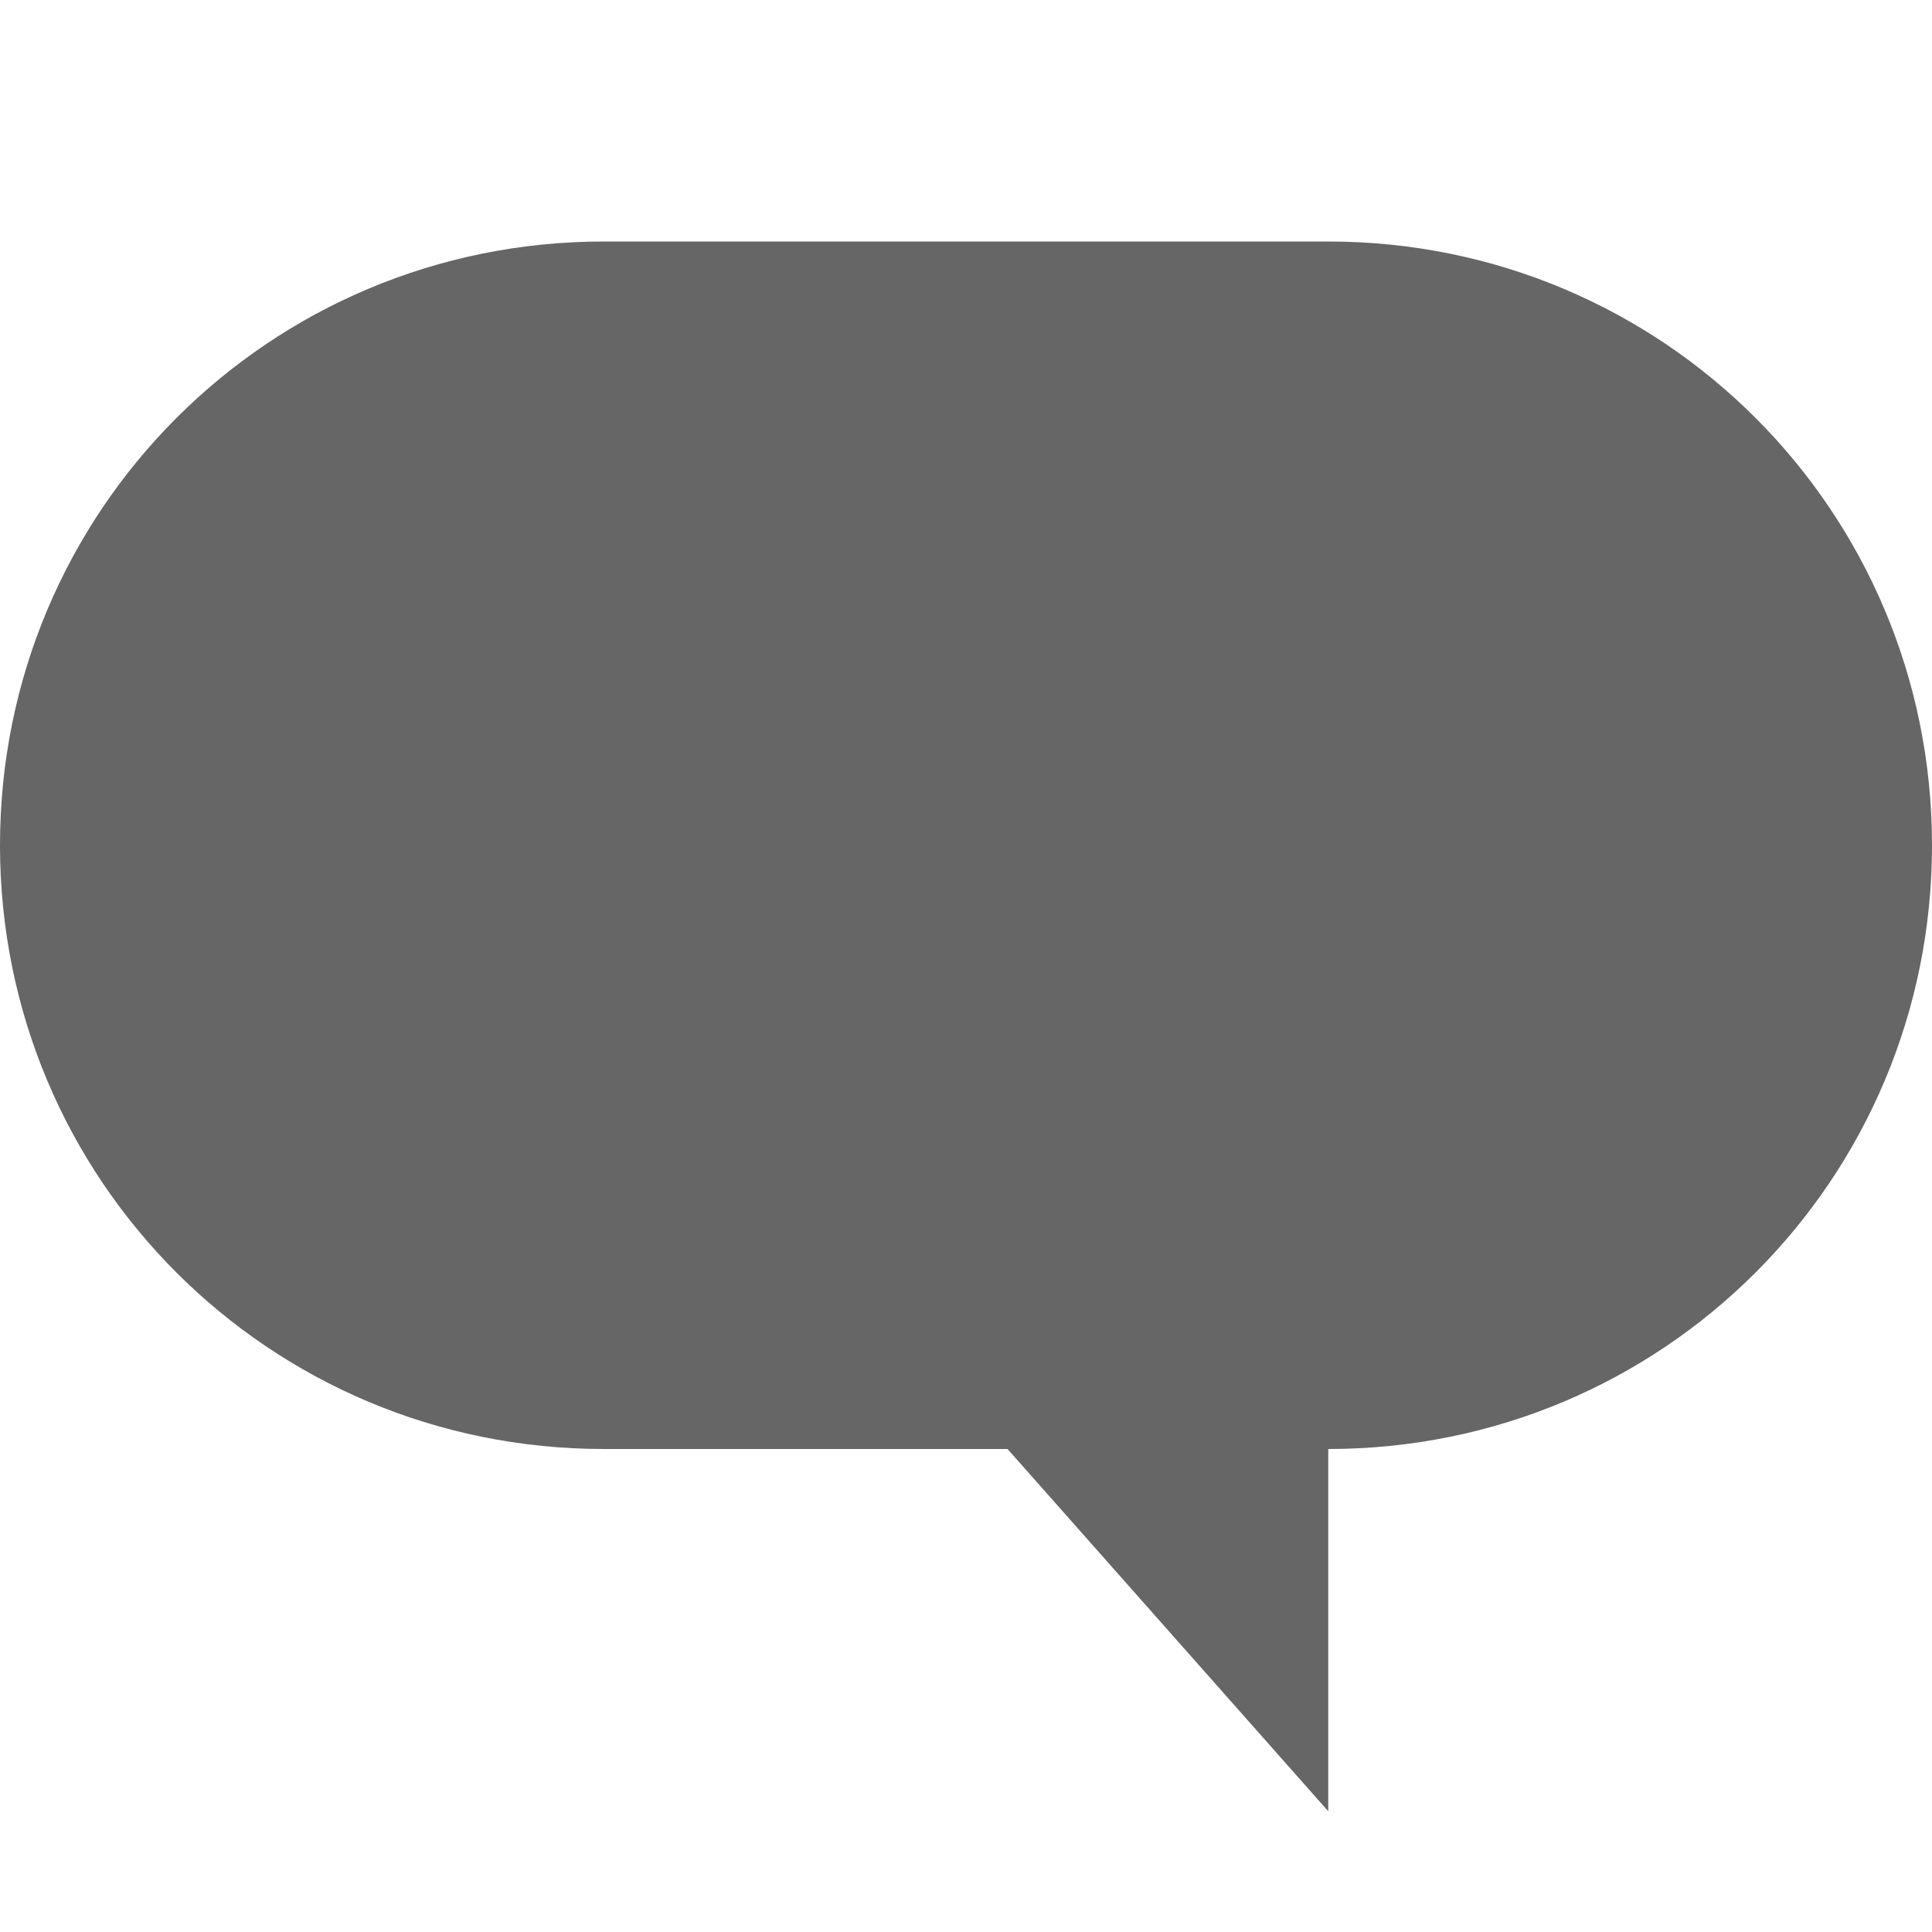 <svg height='16' width='16' xmlns='http://www.w3.org/2000/svg'>
    <g color='#bebebe' transform='translate(-273 91)'>
        <path d='M278-89c-2.77 0-5 2.23-5 5s2.23 5 5 5h3.344L284-76v-3c2.77 0 5-2.23 5-5s-2.23-5-5-5z' fill='#666' overflow='visible' style='marker:none'/>
        
    </g>
</svg>
